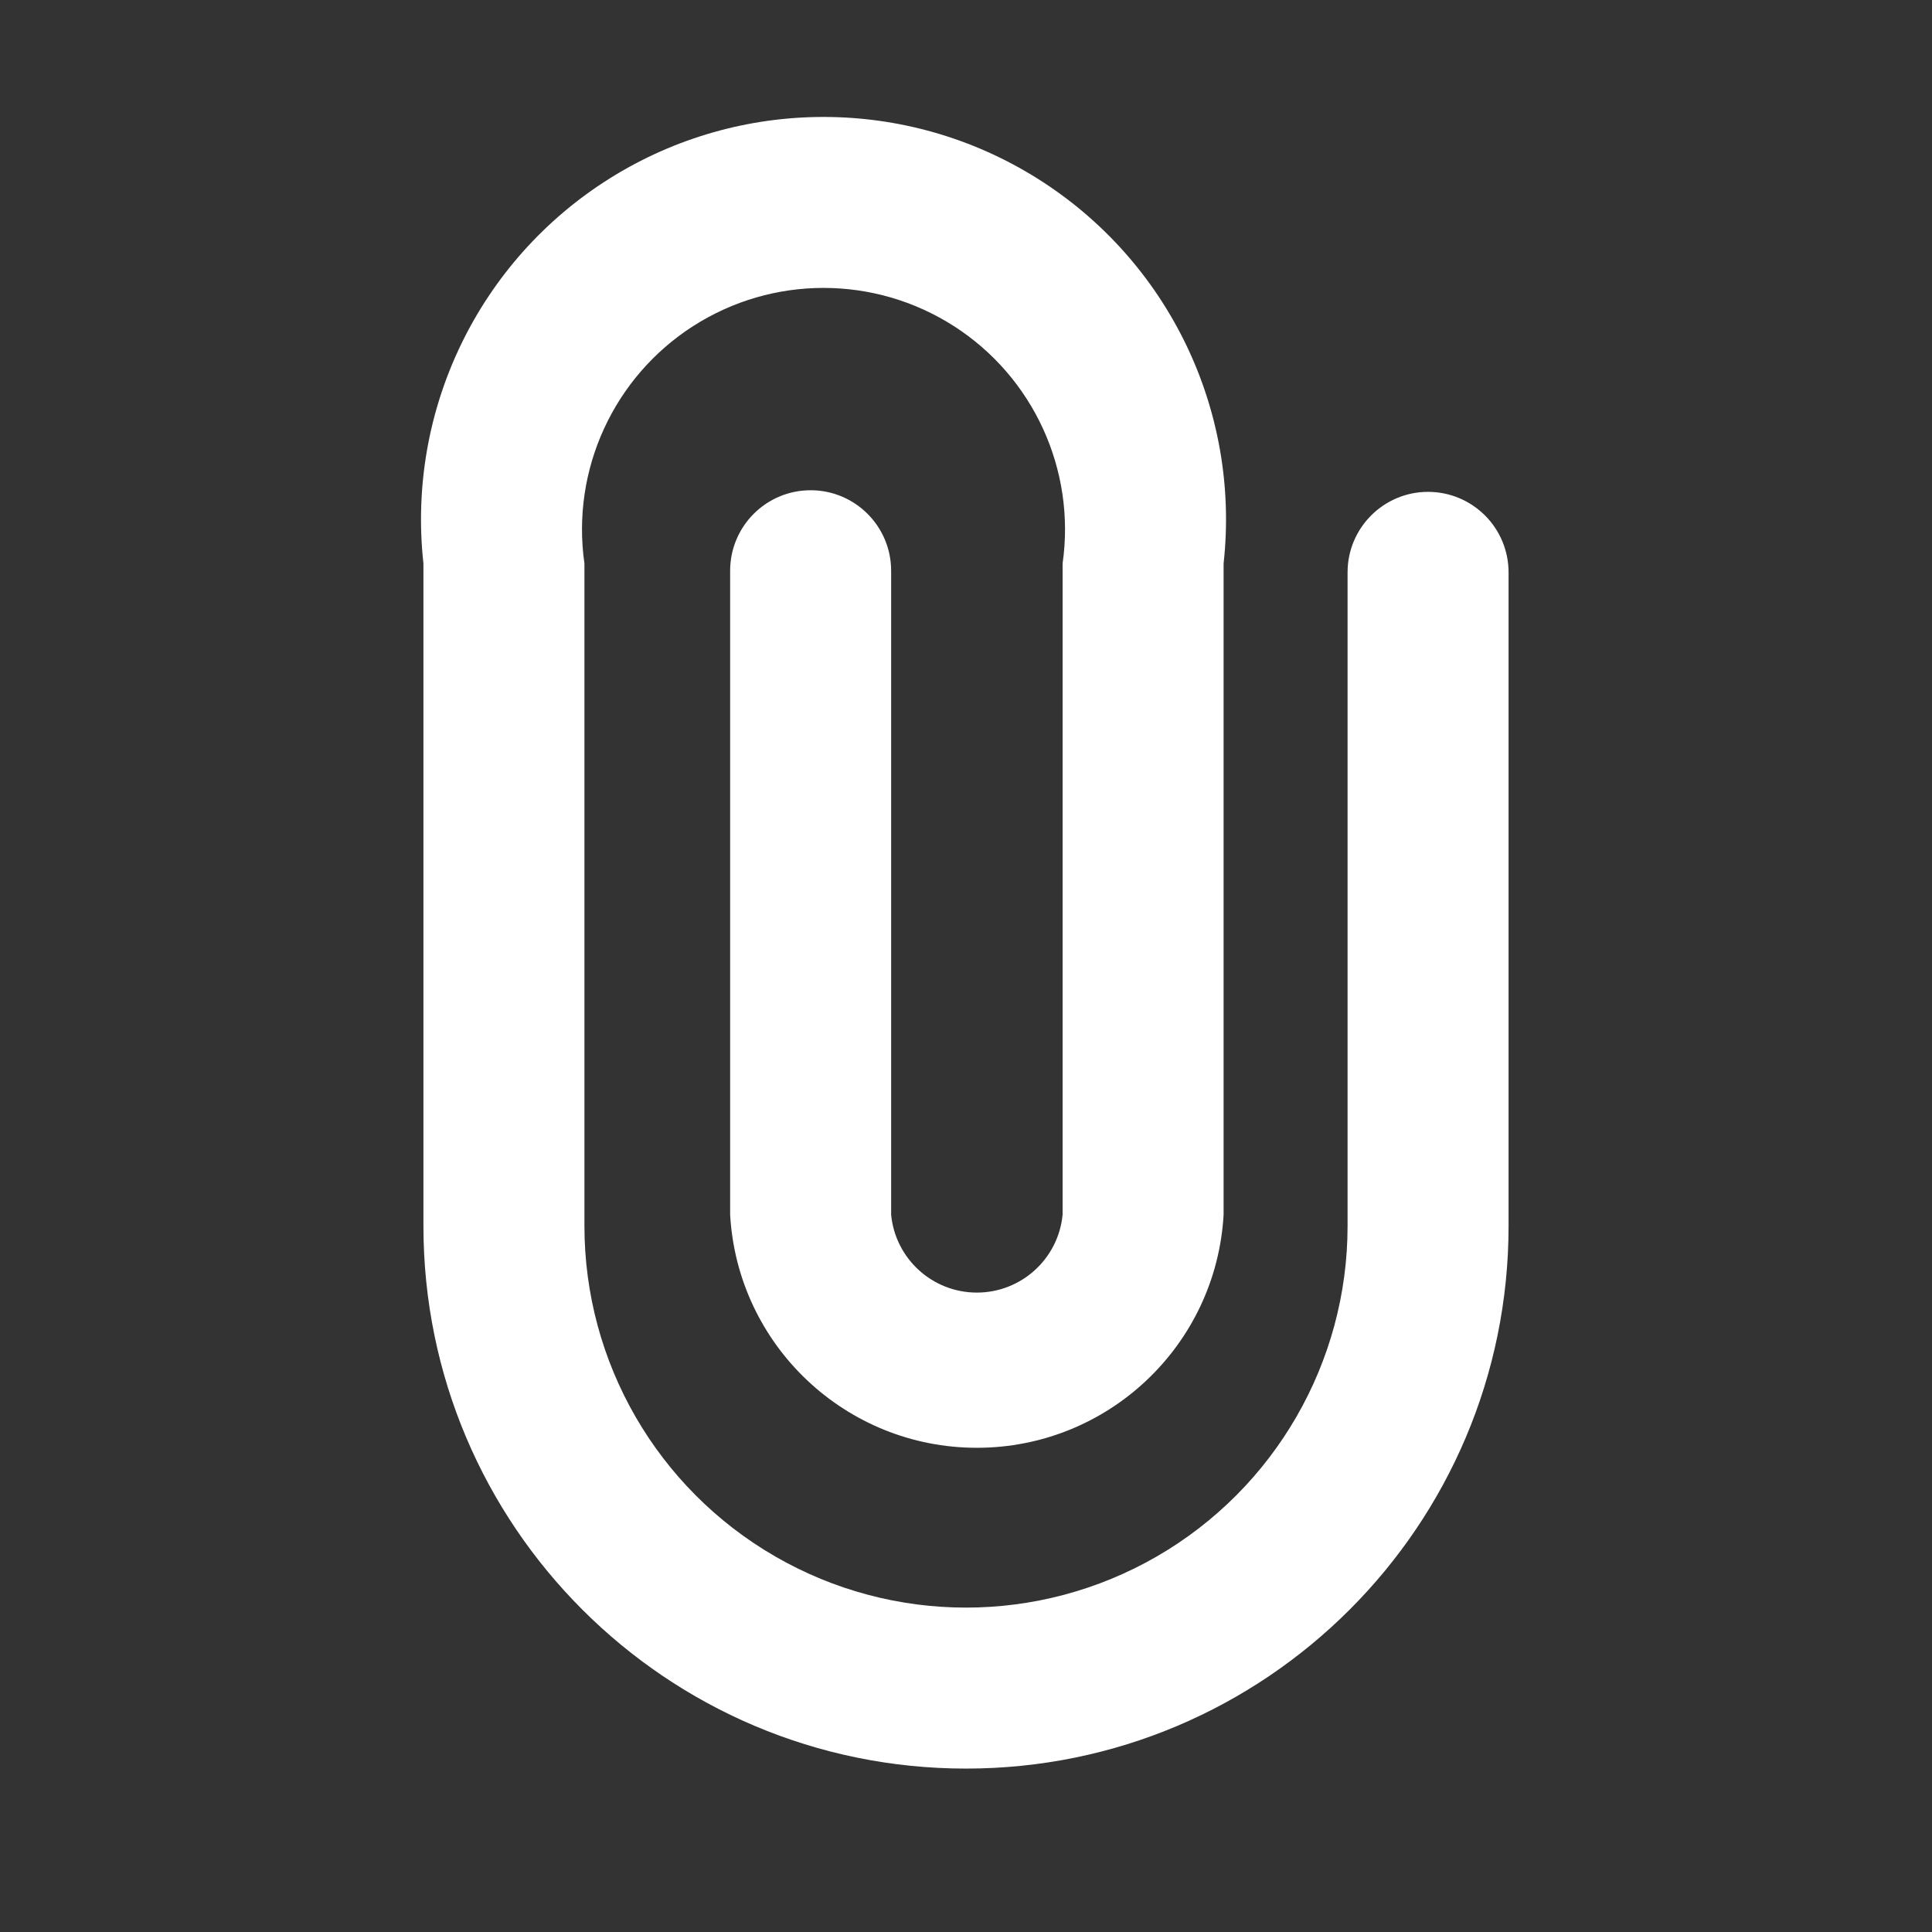 <svg xmlns="http://www.w3.org/2000/svg" width="24" height="24" viewBox="0 0 24 24" fill="none">
<rect x="0" y="0" width="24" height="24" fill="#333333" stroke="none"/>
<path d="M17.74 6.11C17.188 6.11 16.74 6.558 16.74 7.11V15.23C16.74 16.923 15.836 18.488 14.37 19.335C12.903 20.182 11.097 20.182 9.63 19.335C8.163 18.488 7.26 16.923 7.26 15.23V7C7.094 5.838 7.622 4.686 8.609 4.052C9.597 3.418 10.863 3.418 11.851 4.052C12.838 4.686 13.366 5.838 13.2 7V15.09C13.147 15.638 12.686 16.057 12.135 16.057C11.584 16.057 11.123 15.638 11.07 15.09V7.09C11.07 6.538 10.622 6.09 10.07 6.09C9.518 6.09 9.07 6.538 9.07 7.09V15.09C9.163 16.715 10.508 17.985 12.135 17.985C13.762 17.985 15.107 16.715 15.2 15.09V7C15.41 5.094 14.511 3.236 12.886 2.217C11.262 1.198 9.198 1.198 7.573 2.217C5.949 3.236 5.05 5.094 5.26 7V15.23C5.26 18.952 8.278 21.97 12 21.97C15.722 21.97 18.74 18.952 18.74 15.23V7.11C18.74 6.845 18.635 6.59 18.447 6.403C18.259 6.215 18.005 6.11 17.74 6.11Z" fill="#FFFFFF"/>
</svg>